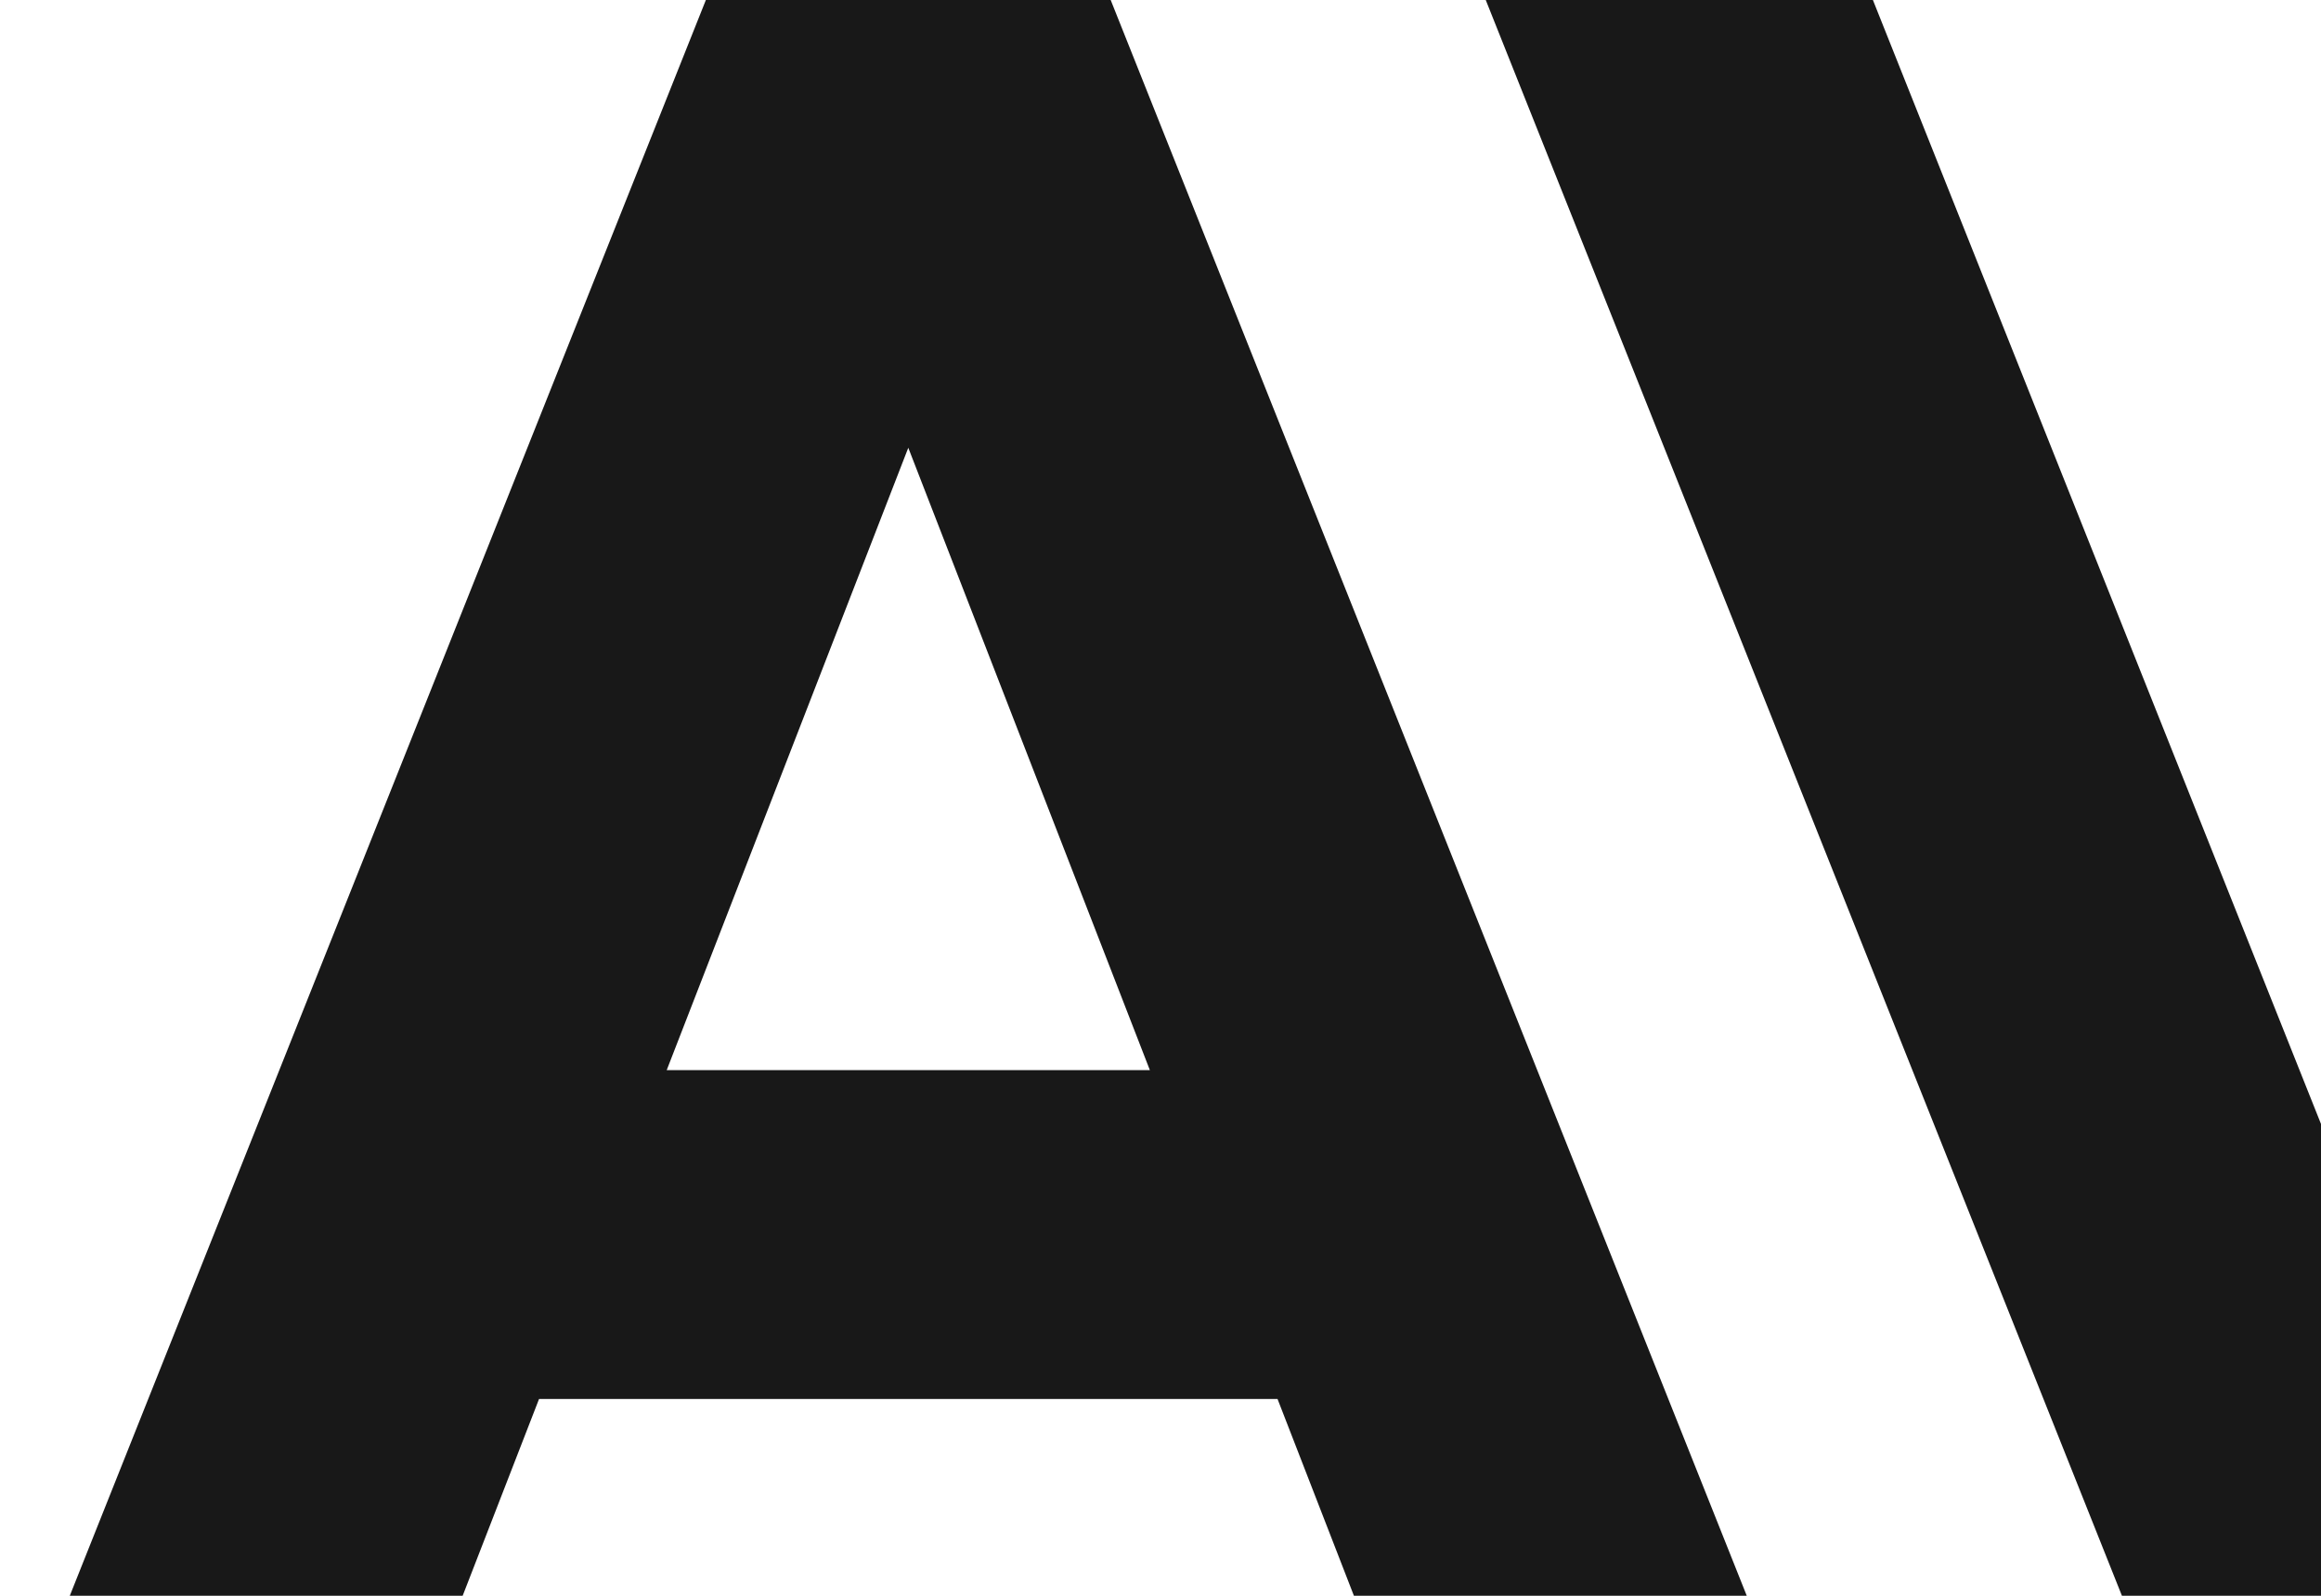 <svg width="230.4" height="158.4" xmlns="http://www.w3.org/2000/svg" preserveAspectRatio="xMidYMid"><g fill="#181818"><path d="m147.487 0 70.081 175.78H256L185.919 0h-38.432ZM66.183 106.221l23.98-61.774 23.98 61.774h-47.96ZM70.07 0 0 175.78h39.18l14.33-36.914h73.308l14.328 36.914h39.179L110.255 0H70.07Z"/></g></svg>
